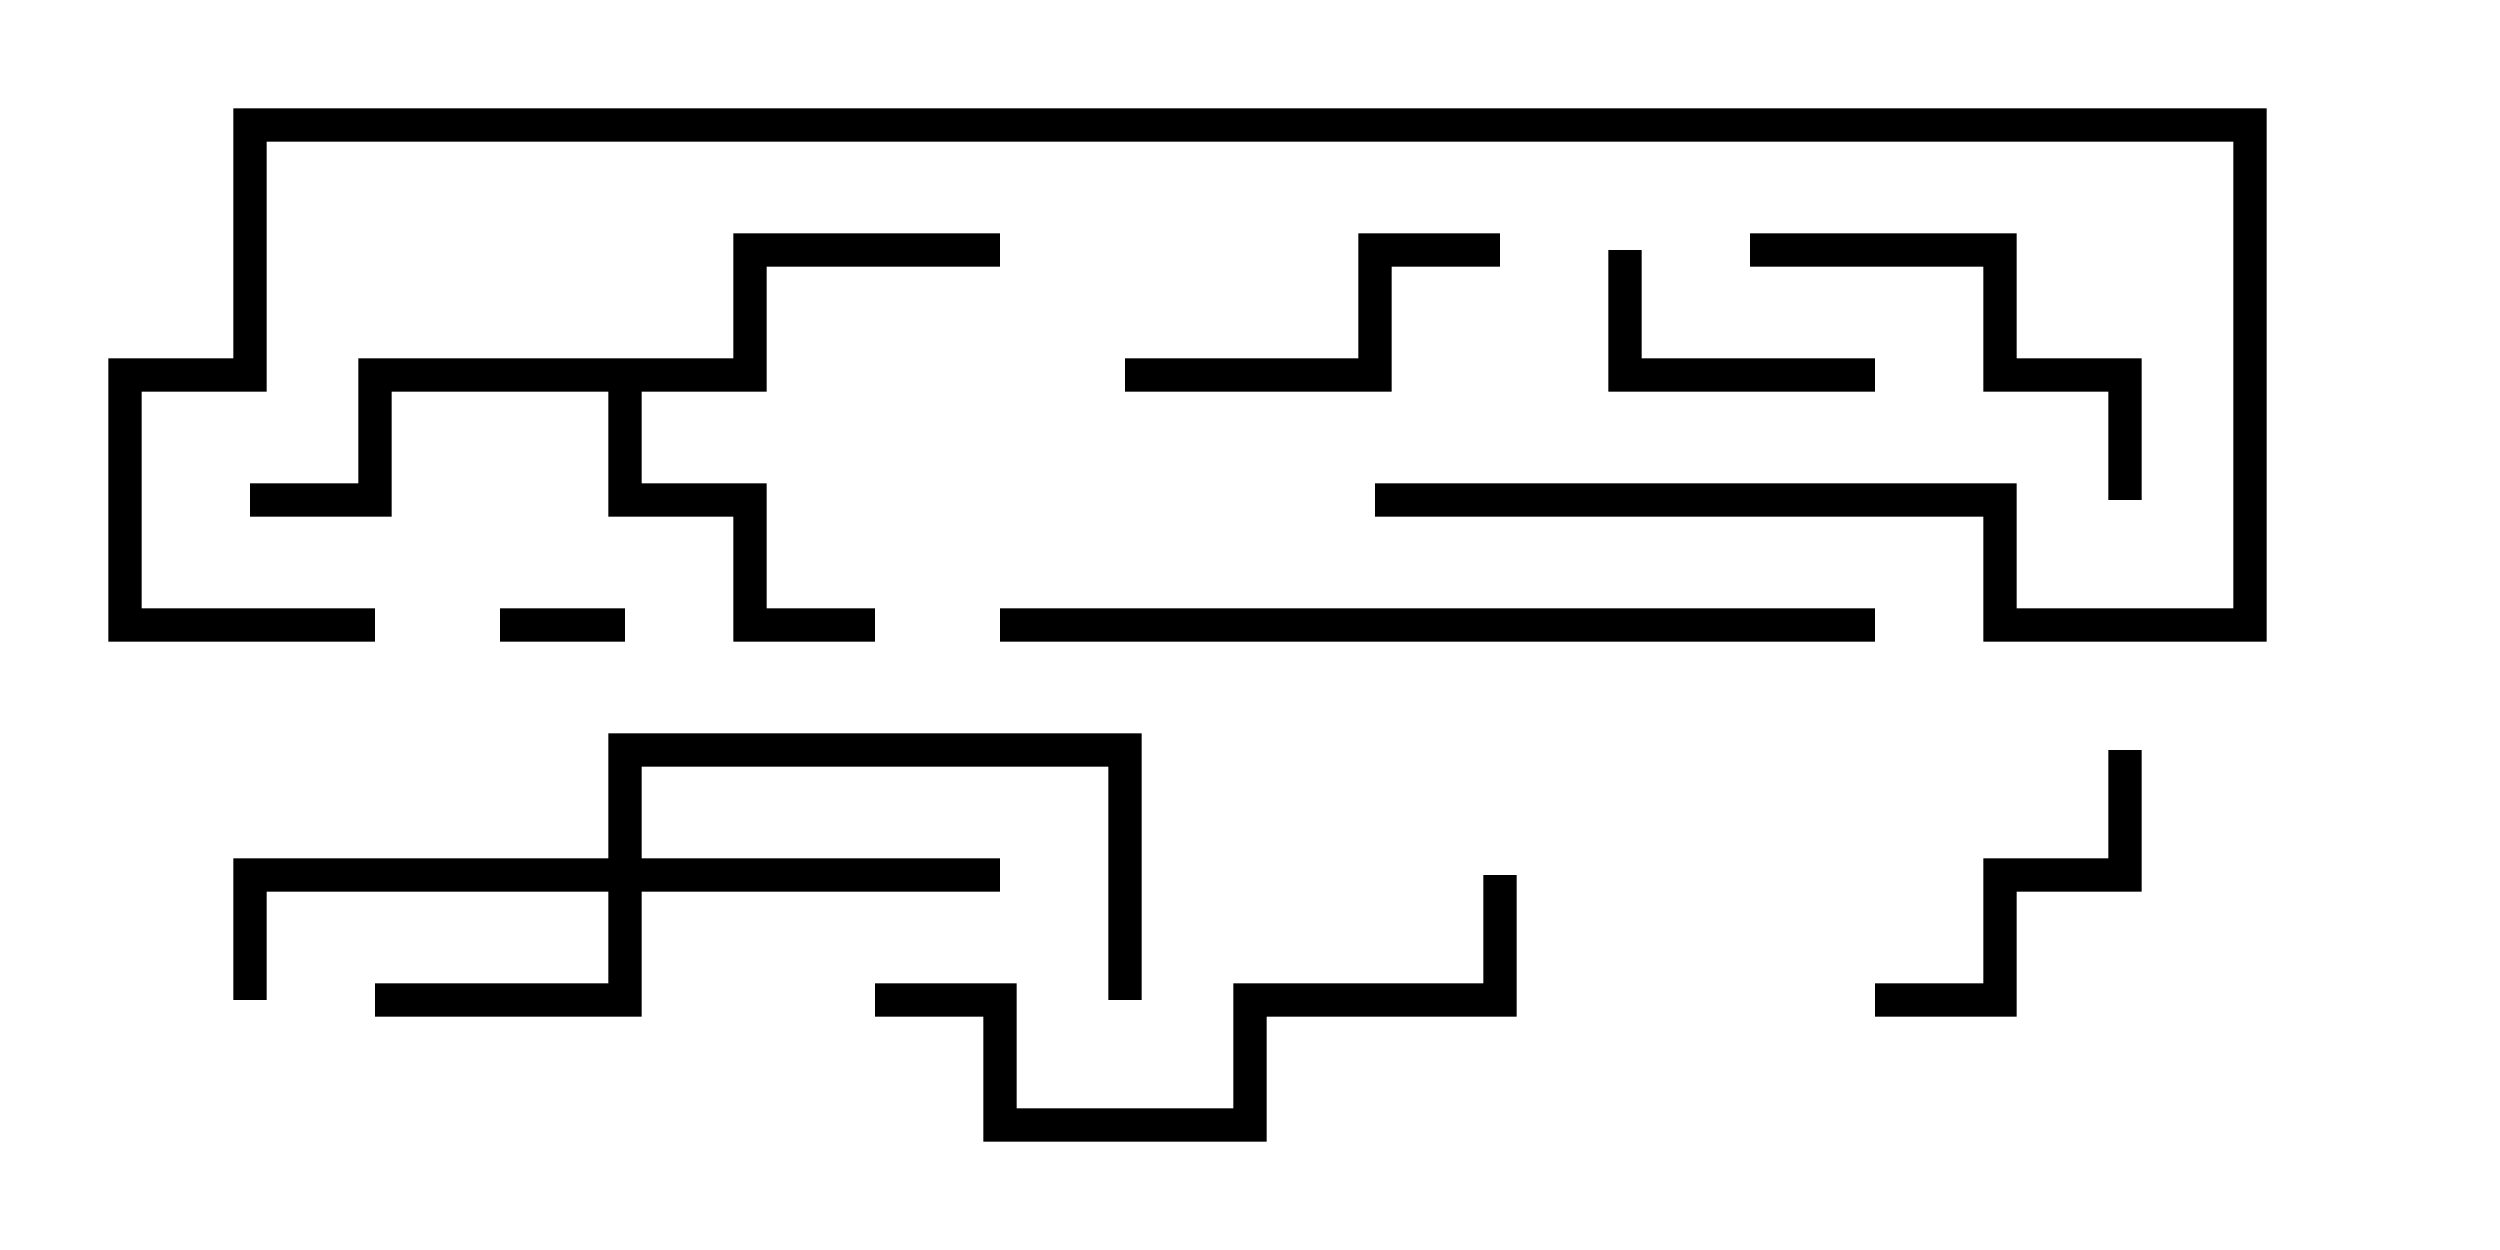 <svg version="1.1" width="30" height="15" xmlns="http://www.w3.org/2000/svg"><path d="M8.8,4.3L8.8,2.8L12,2.8L12,3.2L9.2,3.2L9.2,4.7L7.7,4.7L7.7,5.8L9.2,5.8L9.2,7.3L10.5,7.3L10.5,7.7L8.8,7.7L8.8,6.2L7.3,6.2L7.3,4.7L4.7,4.7L4.7,6.2L3,6.2L3,5.8L4.3,5.8L4.3,4.3z" stroke="none"/><path d="M7.3,10.3L7.3,8.8L13.7,8.8L13.7,12L13.3,12L13.3,9.2L7.7,9.2L7.7,10.3L12,10.3L12,10.7L7.7,10.7L7.7,12.2L4.5,12.2L4.5,11.8L7.3,11.8L7.3,10.7L3.2,10.7L3.2,12L2.8,12L2.8,10.3z" stroke="none"/><path d="M7.5,7.3L7.5,7.7L6,7.7L6,7.3z" stroke="none"/><path d="M22.5,4.3L22.5,4.7L19.3,4.7L19.3,3L19.7,3L19.7,4.3z" stroke="none"/><path d="M22.5,12.2L22.5,11.8L23.8,11.8L23.8,10.3L25.3,10.3L25.3,9L25.7,9L25.7,10.7L24.2,10.7L24.2,12.2z" stroke="none"/><path d="M13.5,4.7L13.5,4.3L16.3,4.3L16.3,2.8L18,2.8L18,3.2L16.7,3.2L16.7,4.7z" stroke="none"/><path d="M21,3.2L21,2.8L24.2,2.8L24.2,4.3L25.7,4.3L25.7,6L25.3,6L25.3,4.7L23.8,4.7L23.8,3.2z" stroke="none"/><path d="M10.5,12.2L10.5,11.8L12.2,11.8L12.2,13.3L14.8,13.3L14.8,11.8L17.8,11.8L17.8,10.5L18.2,10.5L18.2,12.2L15.2,12.2L15.2,13.7L11.8,13.7L11.8,12.2z" stroke="none"/><path d="M12,7.7L12,7.3L22.5,7.3L22.5,7.7z" stroke="none"/><path d="M16.5,6.2L16.5,5.8L24.2,5.8L24.2,7.3L26.8,7.3L26.8,1.7L3.2,1.7L3.2,4.7L1.7,4.7L1.7,7.3L4.5,7.3L4.5,7.7L1.3,7.7L1.3,4.3L2.8,4.3L2.8,1.3L27.2,1.3L27.2,7.7L23.8,7.7L23.8,6.2z" stroke="none"/></svg>